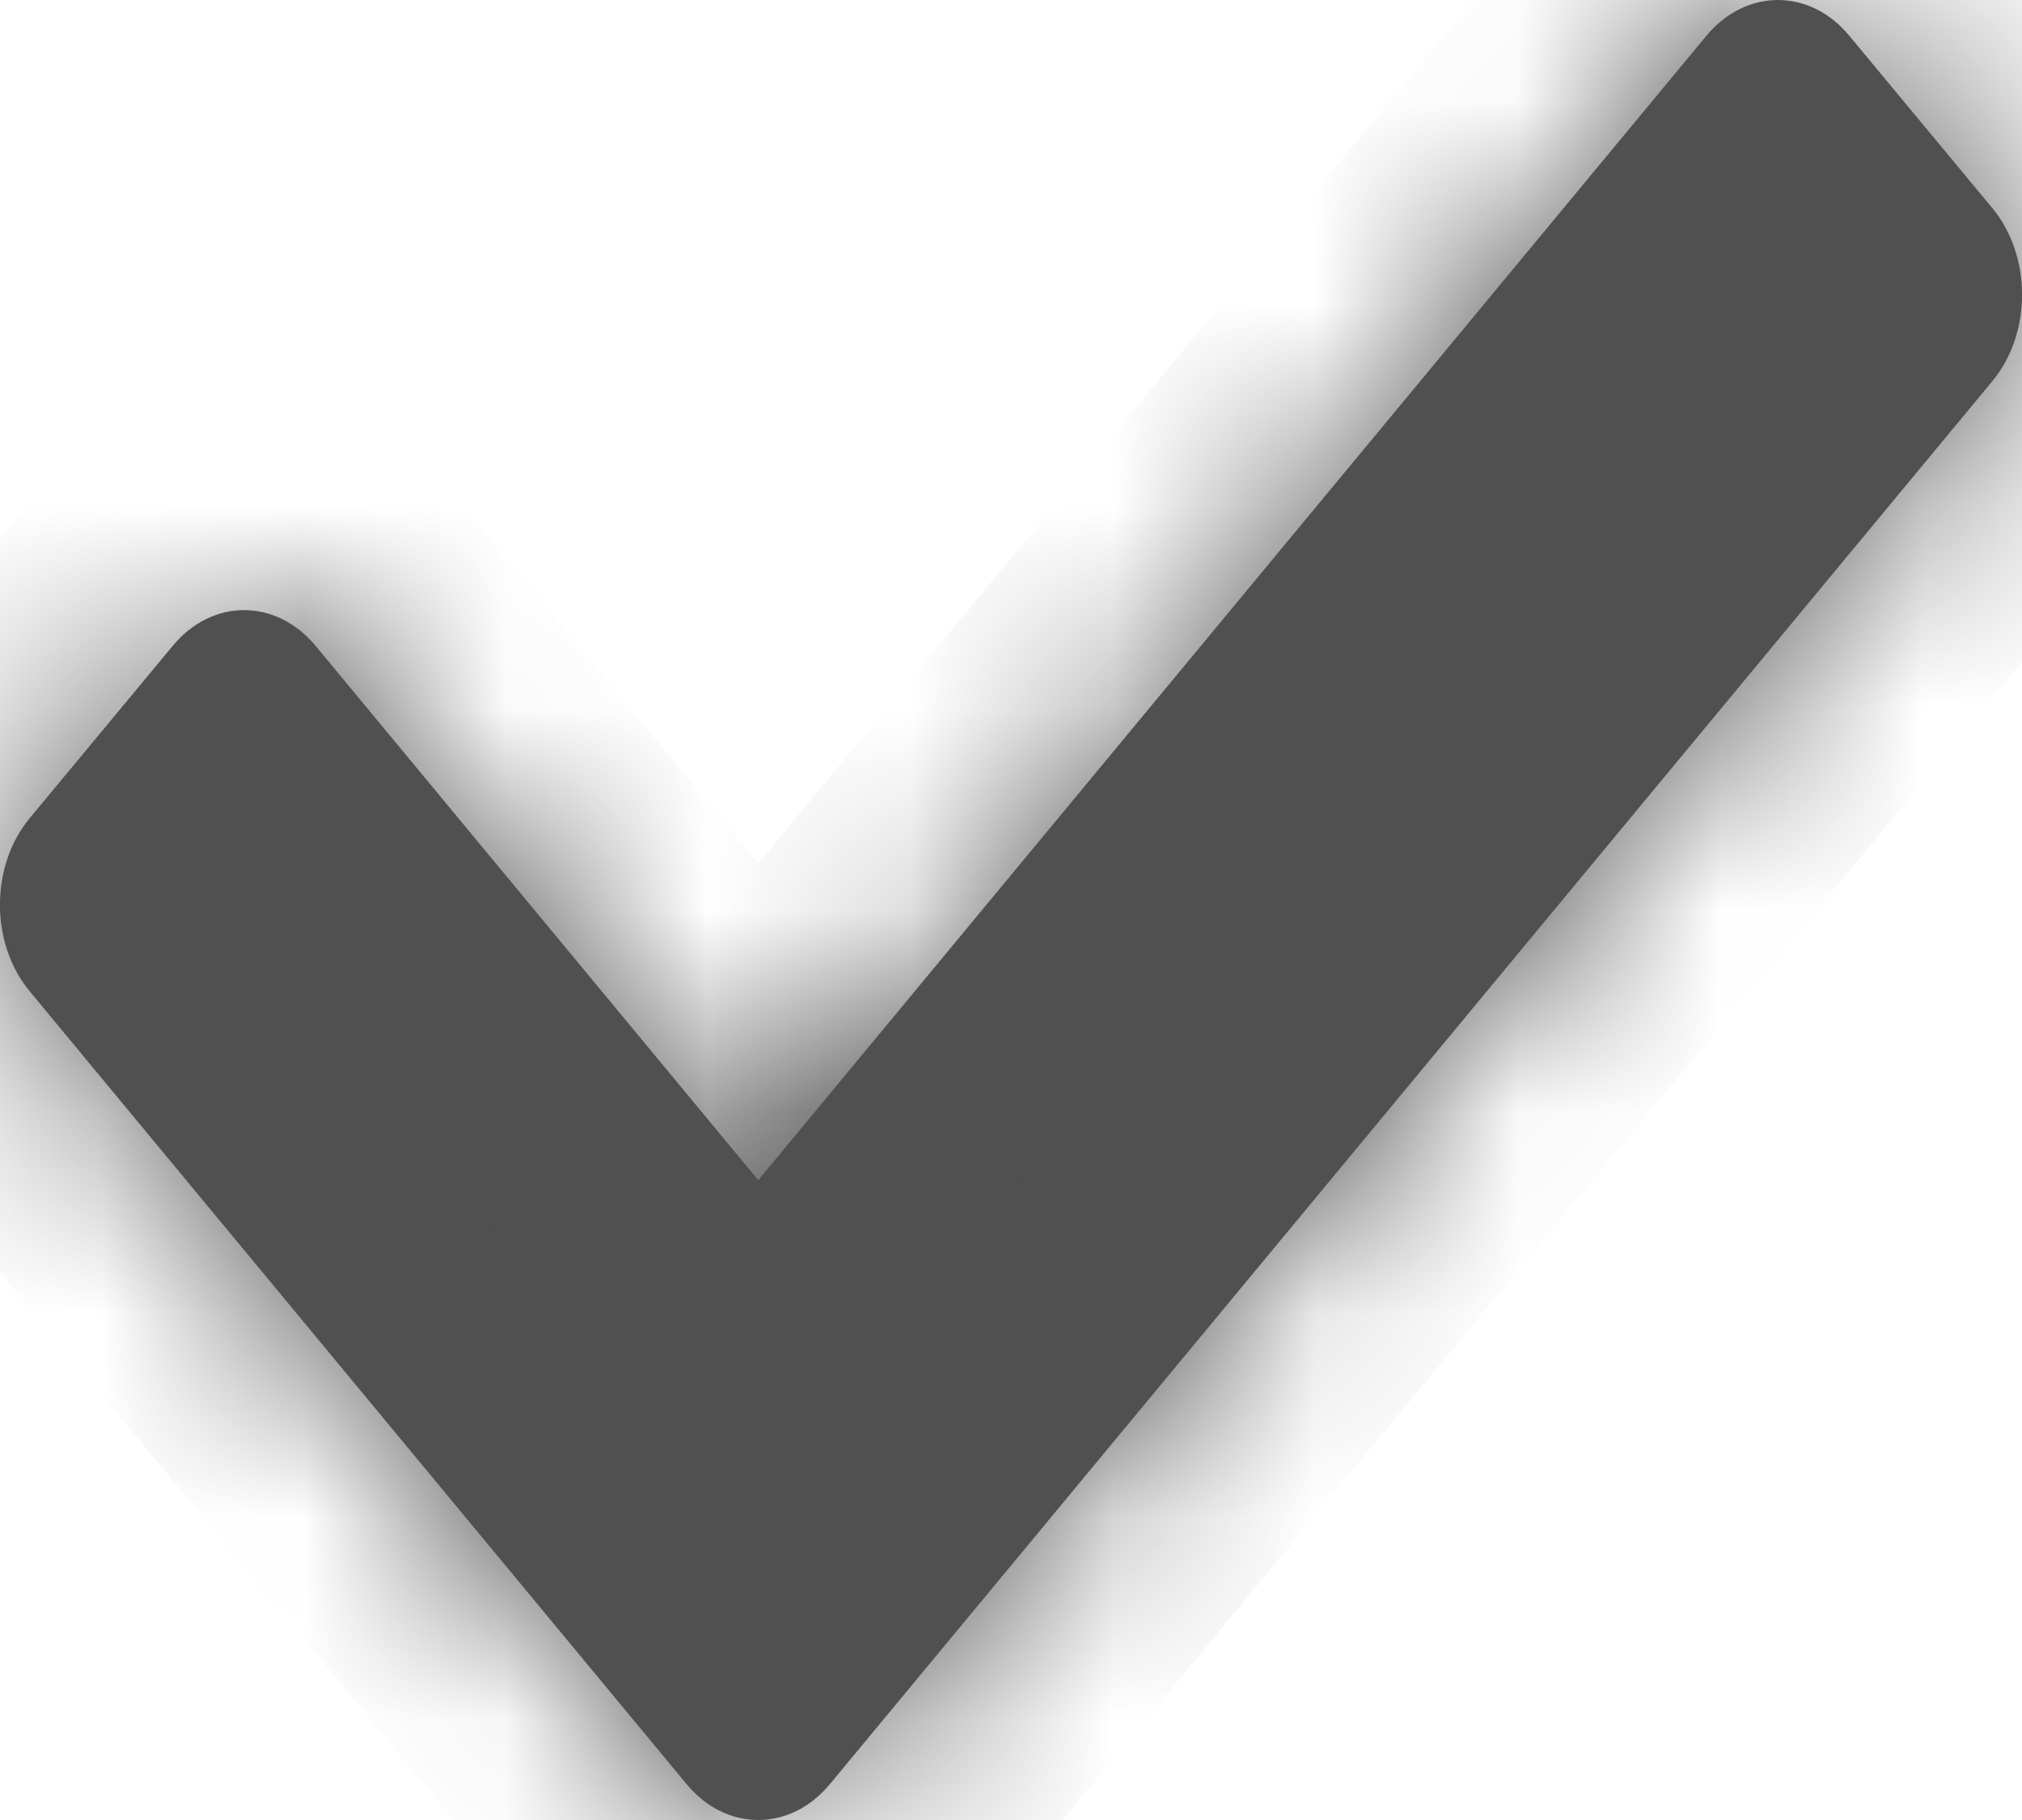 <svg width="10" height="9" viewBox="0 0 10 9" fill="none" xmlns="http://www.w3.org/2000/svg">
<mask id="path-1-inside-1_1418_2749" fill="white">
<path d="M3.396 8.823L0.146 4.901C-0.049 4.665 -0.049 4.283 0.146 4.047L0.854 3.194C1.049 2.958 1.365 2.958 1.561 3.194L3.75 5.836L8.439 0.177C8.635 -0.059 8.951 -0.059 9.146 0.177L9.854 1.03C10.049 1.266 10.049 1.648 9.854 1.884L4.104 8.823C3.908 9.059 3.592 9.059 3.396 8.823Z"/>
</mask>
<path d="M3.396 8.823L0.146 4.901C-0.049 4.665 -0.049 4.283 0.146 4.047L0.854 3.194C1.049 2.958 1.365 2.958 1.561 3.194L3.75 5.836L8.439 0.177C8.635 -0.059 8.951 -0.059 9.146 0.177L9.854 1.03C10.049 1.266 10.049 1.648 9.854 1.884L4.104 8.823C3.908 9.059 3.592 9.059 3.396 8.823Z" fill="#505050"/>
<path d="M3.396 8.823L4.167 8.185L4.166 8.185L3.396 8.823ZM0.146 4.901L-0.624 5.539L0.146 4.901ZM0.146 4.047L-0.624 3.409L-0.624 3.409L0.146 4.047ZM0.854 3.194L1.624 3.832L1.624 3.832L0.854 3.194ZM1.561 3.194L0.791 3.832L0.791 3.832L1.561 3.194ZM3.75 5.836L2.98 6.474L3.75 7.404L4.52 6.474L3.75 5.836ZM8.439 0.177L9.209 0.815L9.209 0.815L8.439 0.177ZM9.146 0.177L9.916 -0.461L9.916 -0.461L9.146 0.177ZM9.854 1.03L9.084 1.668L9.084 1.668L9.854 1.03ZM9.854 1.884L10.624 2.522L10.624 2.522L9.854 1.884ZM4.104 8.823L4.874 9.461L4.874 9.461L4.104 8.823ZM4.166 8.185L0.916 4.263L-0.624 5.539L2.626 9.461L4.166 8.185ZM0.916 4.263C0.987 4.347 1 4.427 1 4.474C1 4.521 0.987 4.601 0.916 4.685L-0.624 3.409C-1.125 4.015 -1.125 4.933 -0.624 5.539L0.916 4.263ZM0.916 4.685L1.624 3.832L0.084 2.556L-0.624 3.409L0.916 4.685ZM1.624 3.832C1.546 3.925 1.4 4.017 1.207 4.017C1.015 4.017 0.868 3.925 0.791 3.832L2.331 2.556C2.058 2.227 1.656 2.017 1.207 2.017C0.759 2.017 0.356 2.227 0.083 2.556L1.624 3.832ZM0.791 3.832L2.98 6.474L4.52 5.198L2.331 2.556L0.791 3.832ZM4.52 6.474L9.209 0.815L7.669 -0.461L2.98 5.198L4.52 6.474ZM9.209 0.815C9.132 0.908 8.985 1 8.793 1C8.6 1 8.454 0.908 8.376 0.815L9.916 -0.461C9.644 -0.79 9.241 -1 8.793 -1C8.344 -1 7.942 -0.79 7.669 -0.461L9.209 0.815ZM8.376 0.815L9.084 1.668L10.624 0.392L9.916 -0.461L8.376 0.815ZM9.084 1.668C9.013 1.584 9 1.504 9 1.457C9 1.41 9.013 1.33 9.084 1.246L10.624 2.522C11.125 1.916 11.126 0.998 10.624 0.392L9.084 1.668ZM9.084 1.246L3.334 8.185L4.874 9.461L10.624 2.522L9.084 1.246ZM3.334 8.185C3.411 8.092 3.557 8 3.75 8C3.943 8 4.089 8.092 4.167 8.185L2.626 9.461C2.899 9.79 3.301 10 3.75 10C4.198 10 4.601 9.79 4.874 9.461L3.334 8.185Z" fill="#505050" mask="url(#path-1-inside-1_1418_2749)"/>
</svg>
